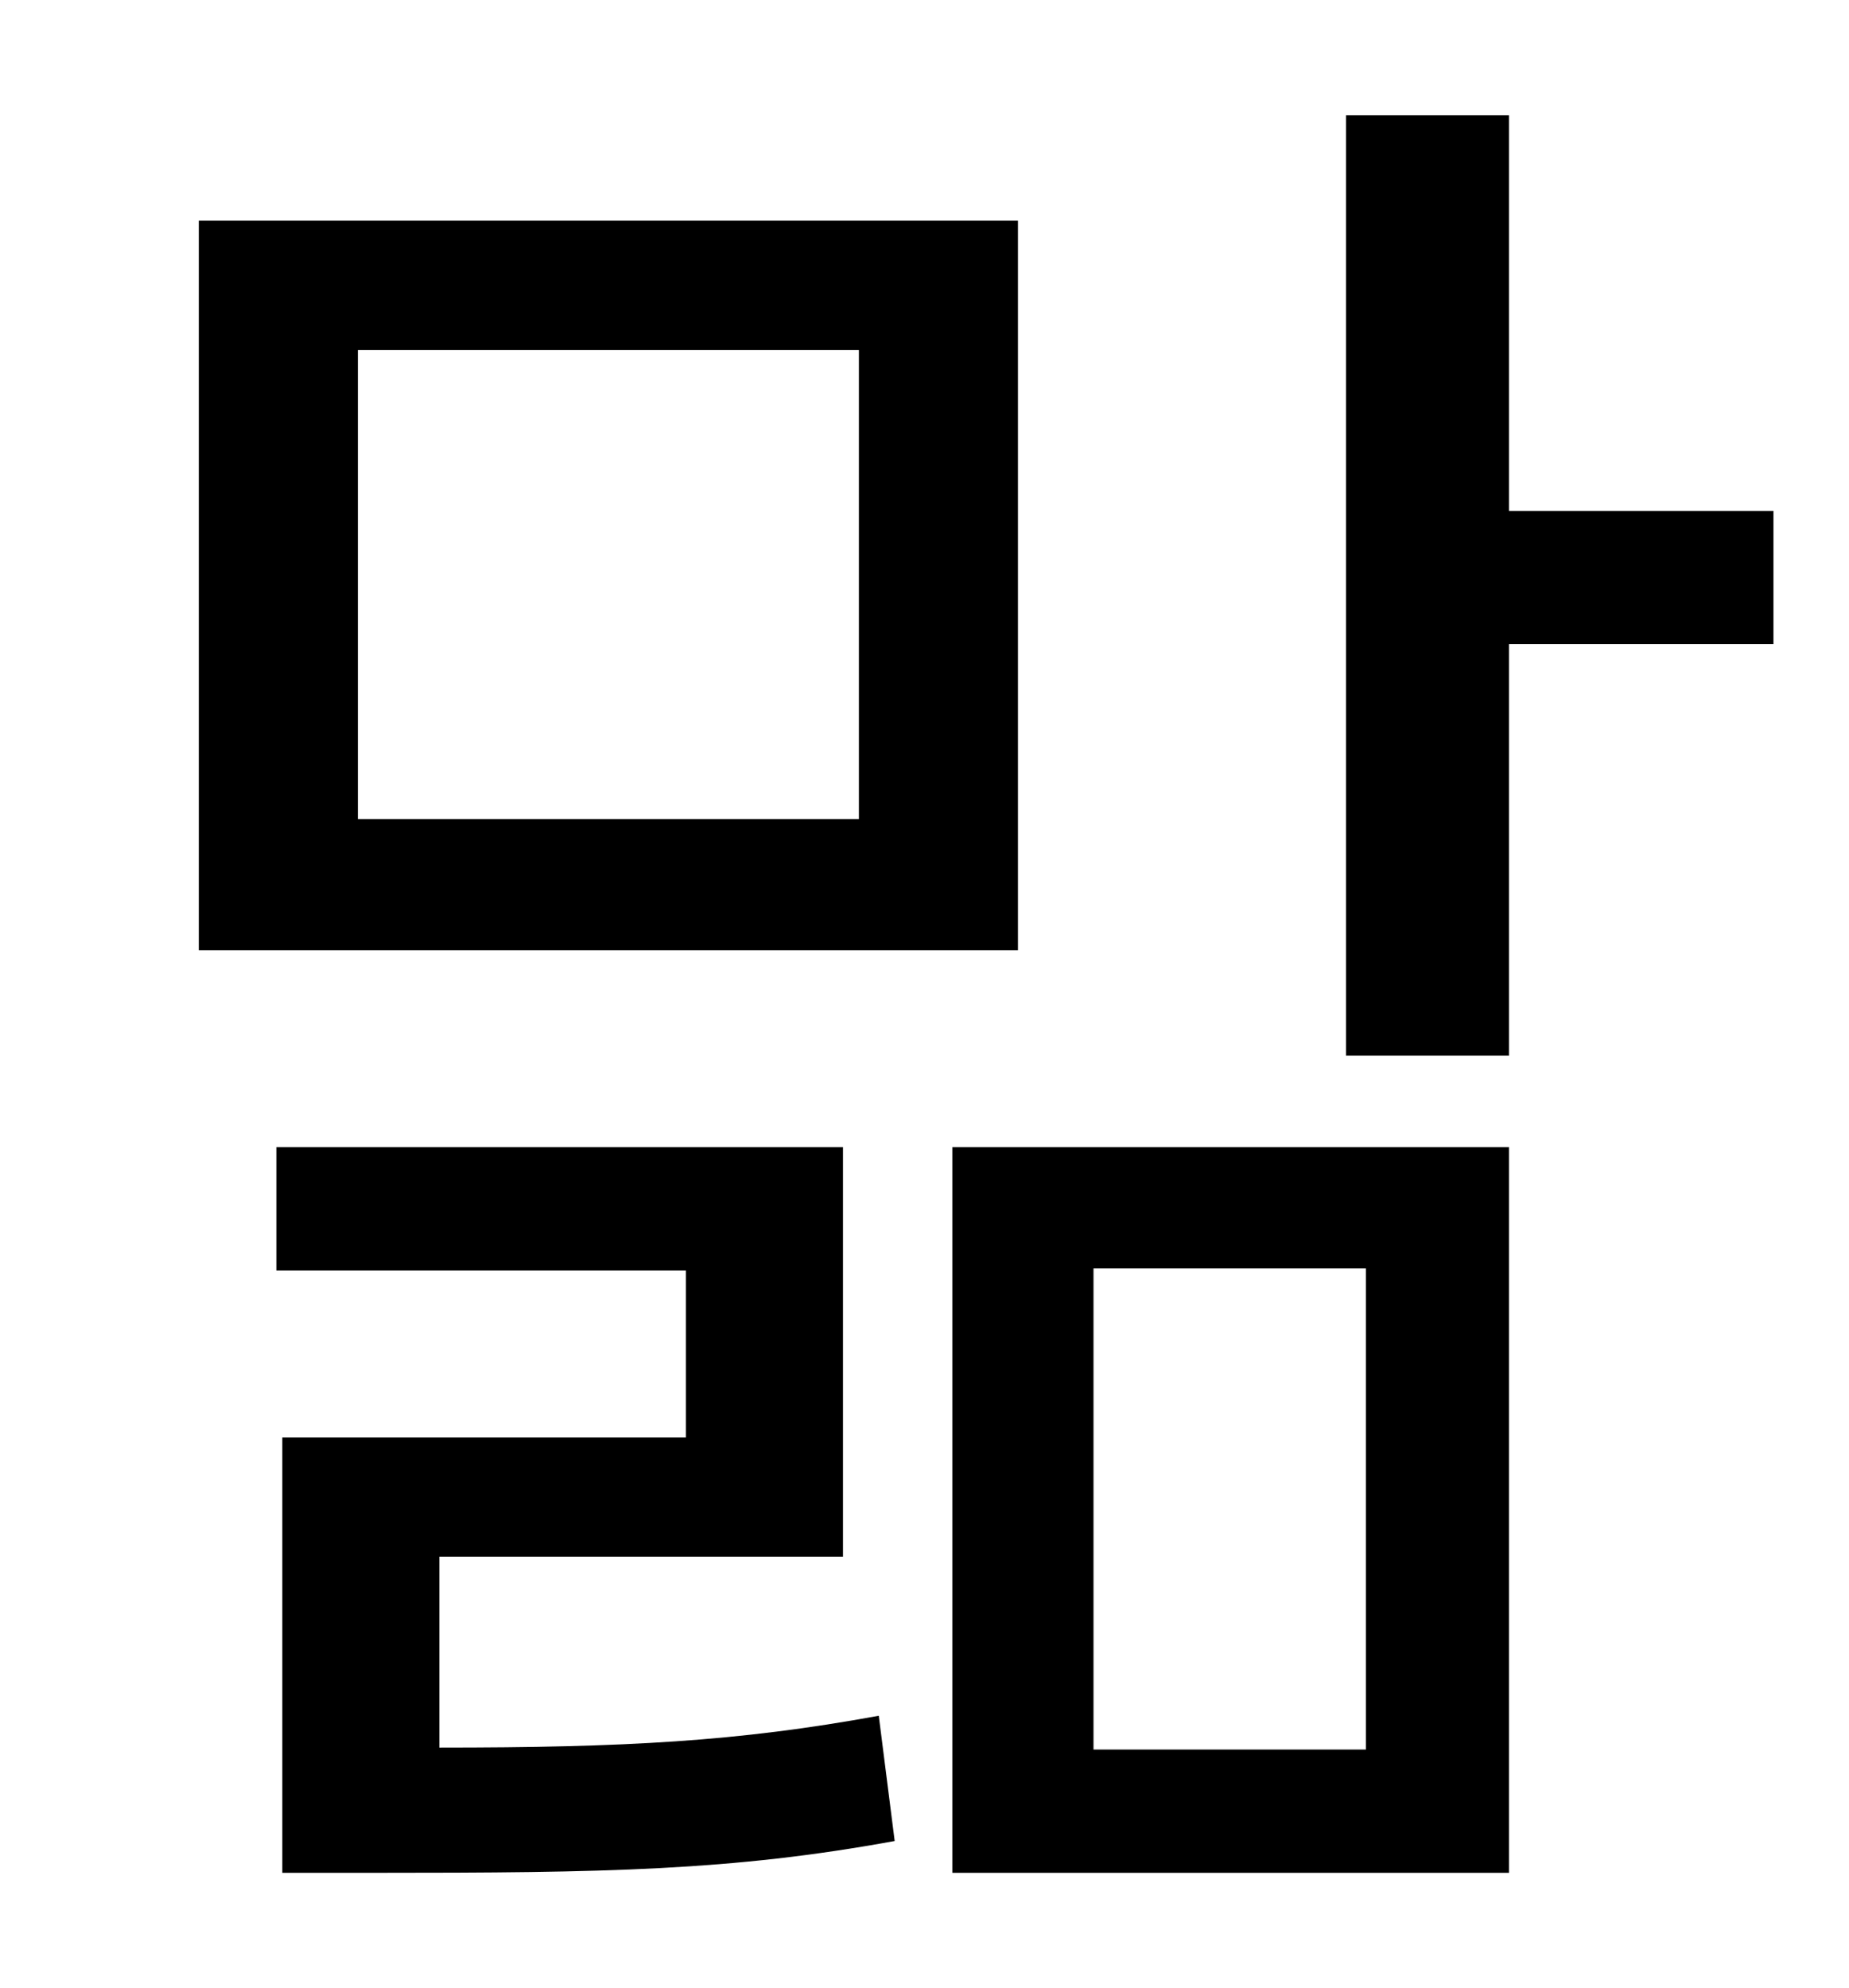 <?xml version="1.0" standalone="no"?>
<!DOCTYPE svg PUBLIC "-//W3C//DTD SVG 1.1//EN" "http://www.w3.org/Graphics/SVG/1.1/DTD/svg11.dtd" >
<svg xmlns="http://www.w3.org/2000/svg" xmlns:xlink="http://www.w3.org/1999/xlink" version="1.1" viewBox="-10 0 930 1000">
   <path fill="currentColor"
d="M422 412v-236h-252v236h252zM502 111v367h-412v-367h412zM211 783v96c93 0 150 -3 221 -16l8 63c-82 15 -146 16 -261 16h-47v-219h203v-84h-206v-62h285v206h-203zM540 638v242h137v-242h-137zM469 942v-365h280v365h-280zM882 257v67h-133v207h-82v-473h82v199h133z
" />
</svg>
